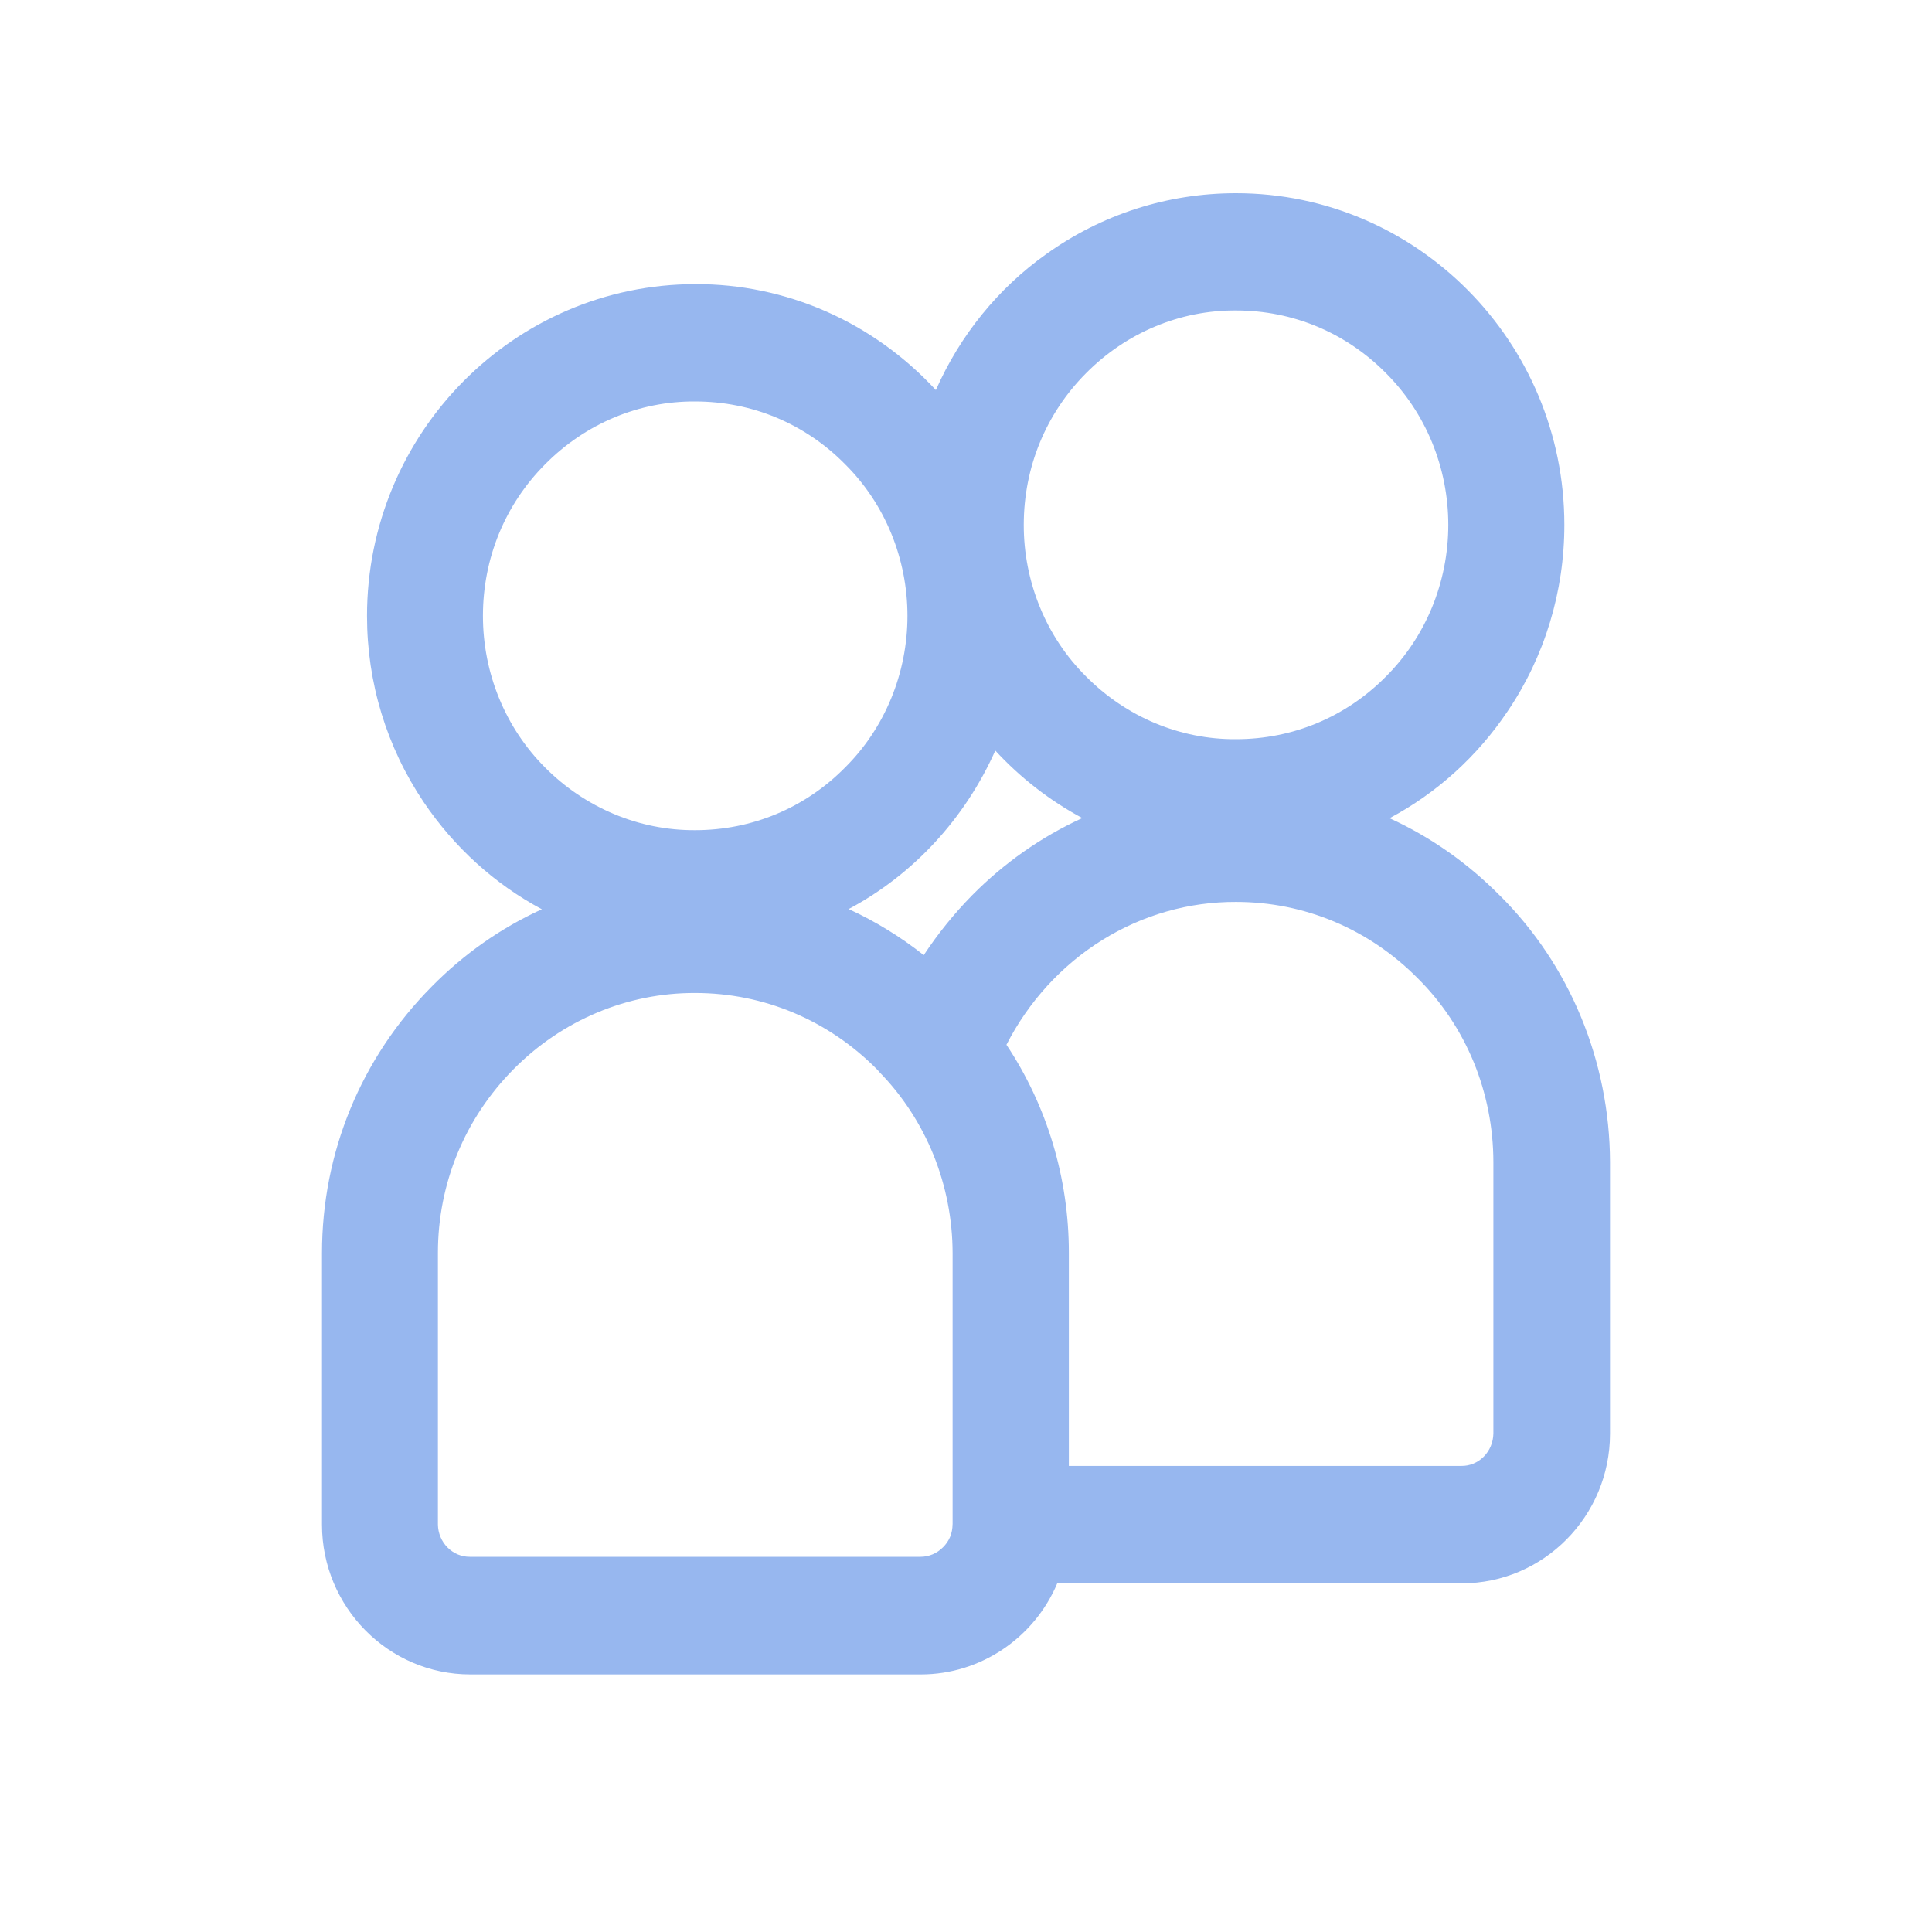 <svg width="30" height="30" viewBox="0 0 30 30" fill="none" xmlns="http://www.w3.org/2000/svg">
<path d="M23.288 13.905C22.791 13.402 22.212 12.995 21.577 12.705C22.31 12.315 22.94 11.745 23.411 11.043C23.985 10.196 24.292 9.185 24.291 8.149C24.291 5.31 22.005 3 19.193 3C18.128 3 17.109 3.328 16.244 3.947C15.5 4.476 14.908 5.205 14.532 6.057C14.05 5.535 13.47 5.119 12.828 4.836C12.186 4.554 11.495 4.409 10.798 4.412C7.986 4.413 5.699 6.723 5.699 9.564C5.699 10.601 6.004 11.6 6.579 12.455C7.052 13.156 7.681 13.728 8.414 14.119C7.778 14.409 7.199 14.816 6.703 15.32C5.606 16.427 5 17.898 5 19.458V23.675C5 24.955 6.033 26 7.302 26H14.3C15.223 26 16.058 25.436 16.417 24.586H22.699C23.966 24.586 25 23.544 25 22.262V18.041C24.997 17.268 24.844 16.503 24.55 15.792C24.256 15.081 23.827 14.44 23.289 13.905H23.288ZM16.863 5.796C17.487 5.166 18.324 4.815 19.193 4.821C20.076 4.821 20.901 5.166 21.523 5.796C21.828 6.101 22.071 6.466 22.237 6.87C22.403 7.275 22.489 7.71 22.489 8.15C22.489 8.589 22.403 9.024 22.237 9.429C22.071 9.833 21.828 10.198 21.523 10.503C20.901 11.133 20.076 11.478 19.193 11.478C18.324 11.484 17.487 11.133 16.863 10.503C16.557 10.199 16.314 9.834 16.148 9.429C15.982 9.024 15.896 8.589 15.897 8.149C15.897 7.258 16.239 6.424 16.863 5.796ZM7.499 9.563C7.499 8.672 7.84 7.837 8.464 7.21C9.088 6.579 9.924 6.228 10.794 6.234C11.677 6.234 12.503 6.579 13.124 7.21C13.43 7.514 13.673 7.879 13.839 8.283C14.005 8.688 14.091 9.123 14.091 9.563C14.091 10.002 14.005 10.438 13.839 10.842C13.673 11.246 13.43 11.612 13.124 11.916C12.503 12.546 11.677 12.891 10.794 12.891C9.924 12.896 9.087 12.545 8.462 11.916C8.158 11.611 7.915 11.246 7.75 10.842C7.584 10.438 7.499 10.003 7.499 9.564V9.563ZM14.791 23.672C14.791 23.738 14.778 23.804 14.753 23.865C14.727 23.926 14.69 23.98 14.643 24.026C14.55 24.121 14.424 24.174 14.293 24.174H7.296C7.167 24.175 7.042 24.123 6.949 24.029C6.856 23.936 6.802 23.807 6.8 23.673V19.454C6.8 18.382 7.215 17.37 7.973 16.604C8.728 15.84 9.742 15.415 10.795 15.419C11.858 15.419 12.859 15.839 13.617 16.604C13.63 16.617 13.643 16.631 13.65 16.64L13.659 16.651C14.017 17.018 14.301 17.455 14.496 17.936C14.69 18.418 14.791 18.935 14.792 19.458V23.673L14.791 23.672ZM14.344 14.831C13.983 14.546 13.592 14.306 13.178 14.116C14.18 13.582 14.981 12.716 15.455 11.655C15.845 12.078 16.302 12.433 16.806 12.703C16.171 12.993 15.591 13.4 15.094 13.903C14.816 14.186 14.565 14.497 14.344 14.831ZM23.189 22.262C23.186 22.397 23.133 22.525 23.039 22.619C22.946 22.713 22.821 22.765 22.691 22.763H16.597V19.454C16.598 18.3 16.26 17.172 15.628 16.223C15.972 15.551 16.486 14.989 17.114 14.598C17.742 14.207 18.461 14.002 19.193 14.005C20.256 14.005 21.257 14.426 22.015 15.191C22.386 15.559 22.681 16.002 22.883 16.491C23.084 16.981 23.188 17.509 23.189 18.041V22.262Z" fill="#97B7EF"/>
</svg>
